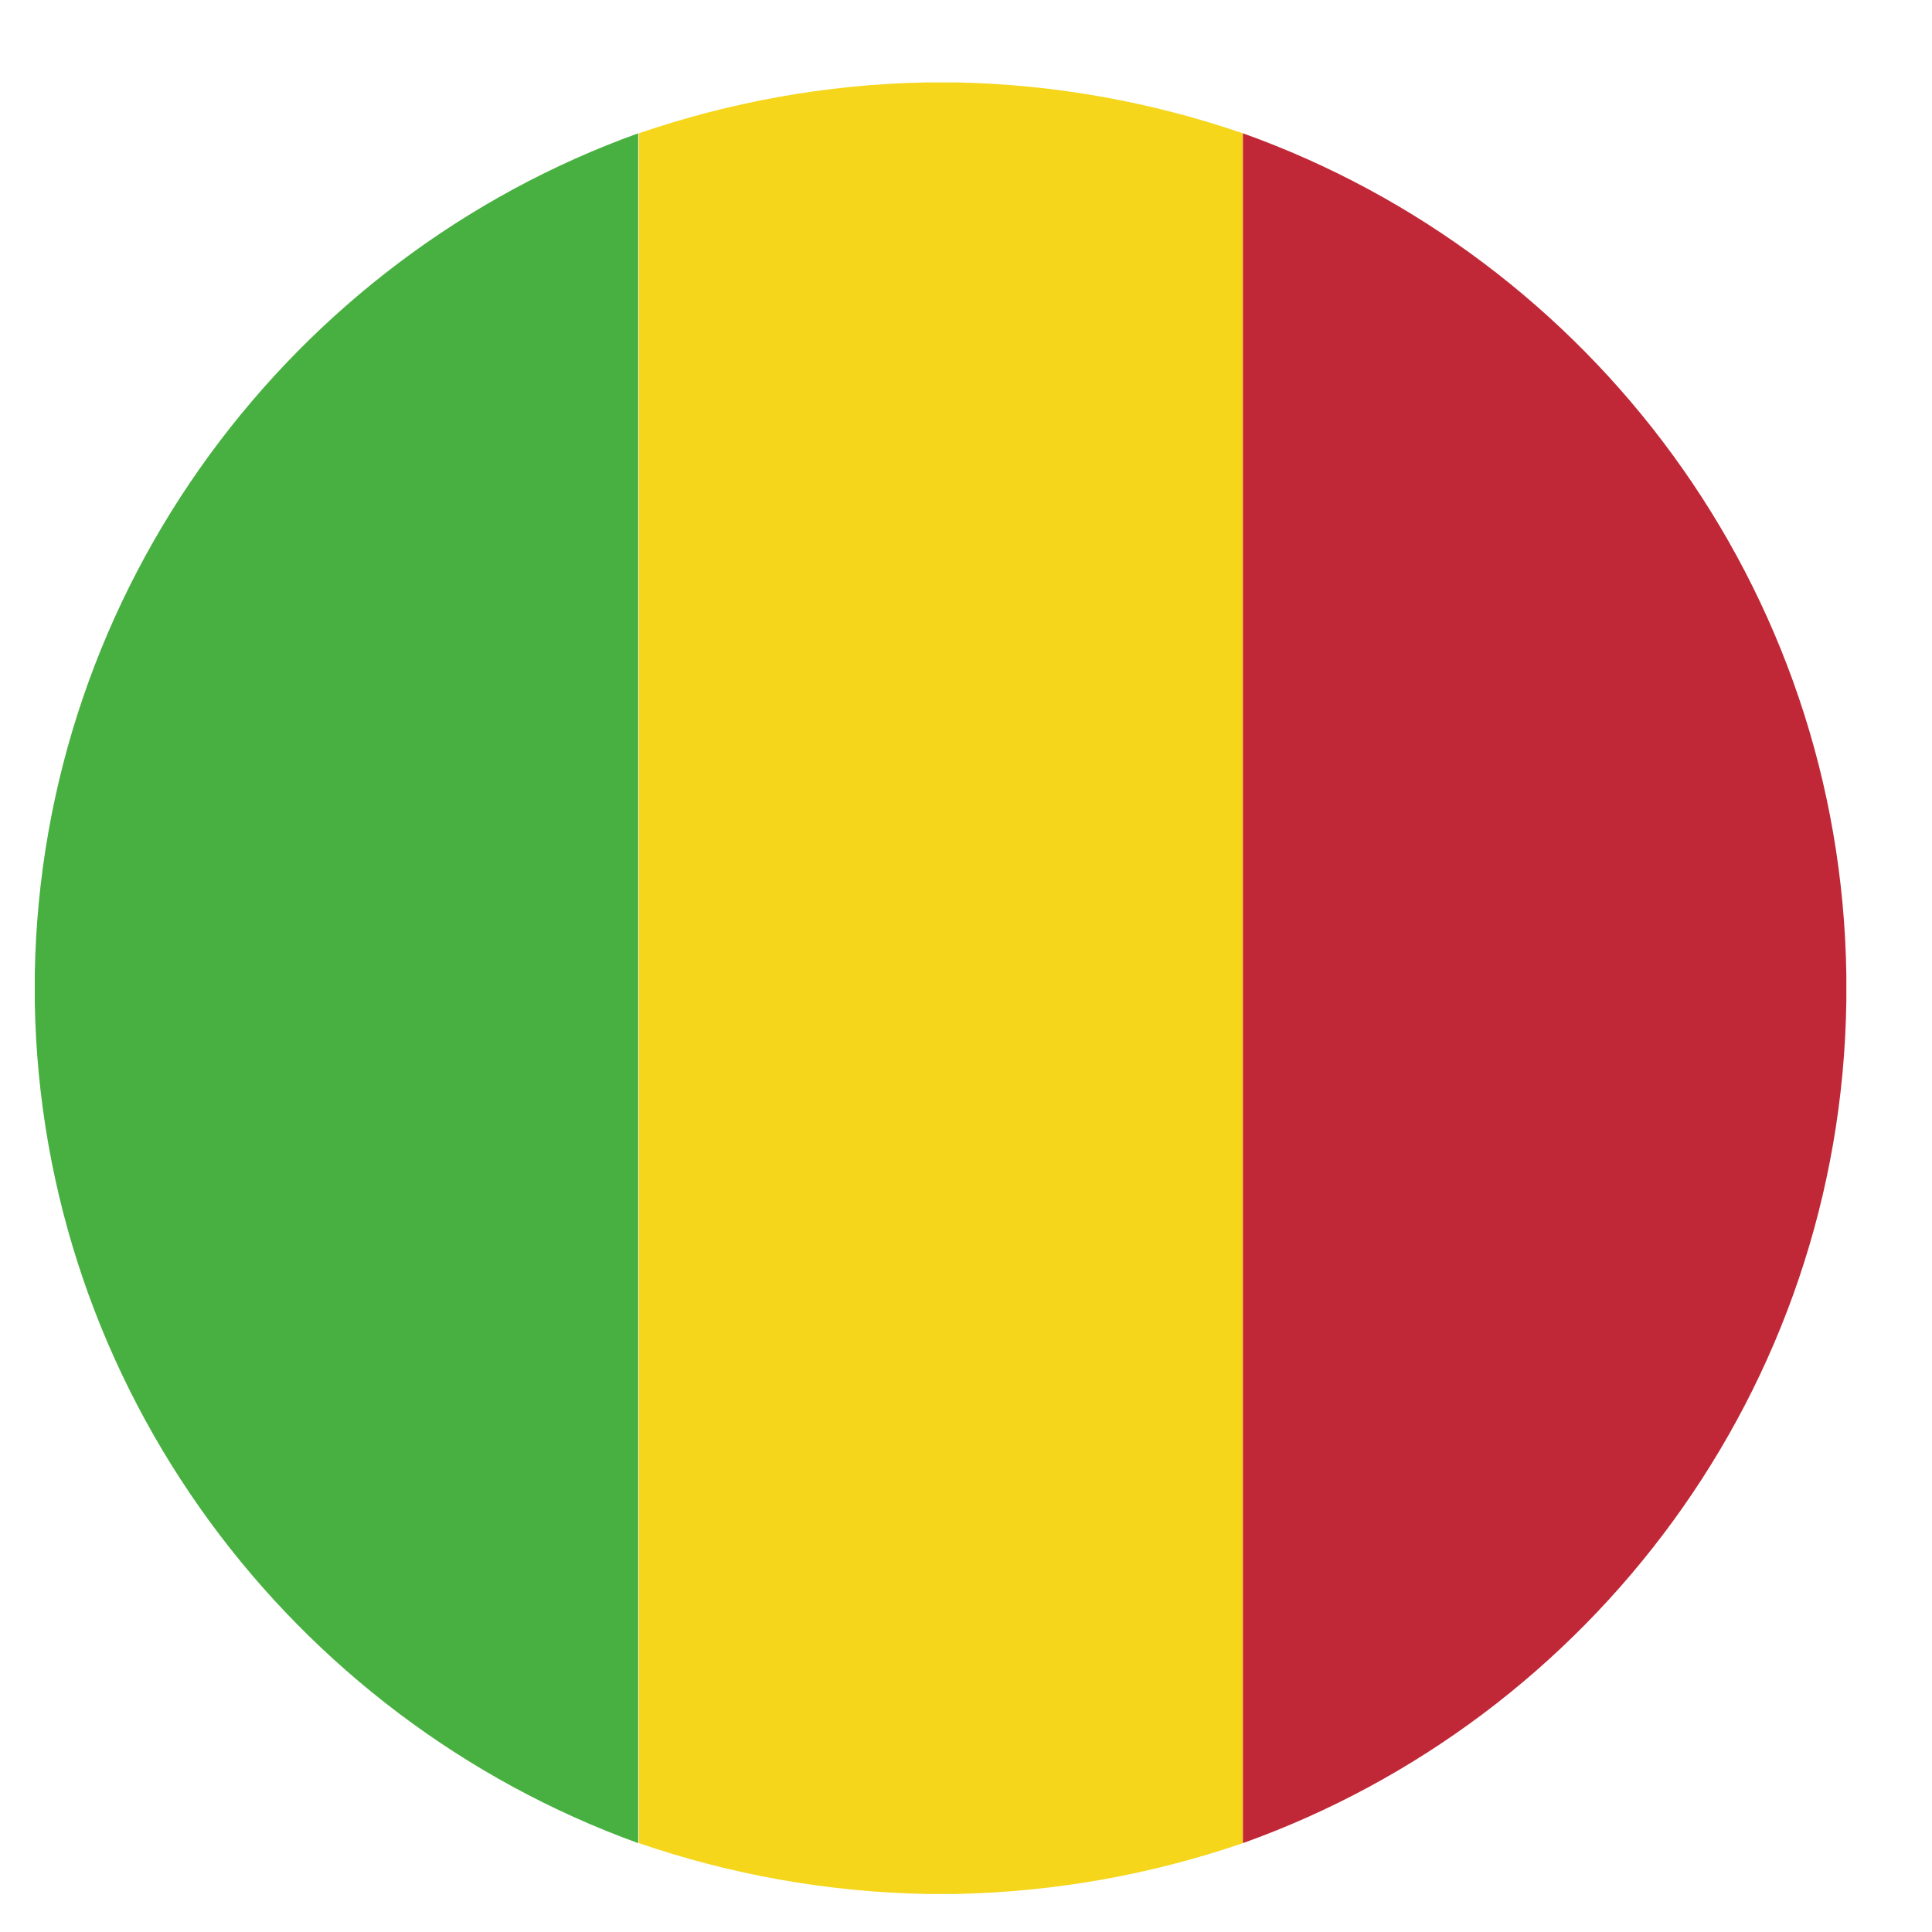 <?xml version="1.0" encoding="UTF-8"?>
<svg id="Layer_1" data-name="Layer 1" xmlns="http://www.w3.org/2000/svg" viewBox="0 0 30 30">
  <defs>
    <style>
      .cls-1 {
        fill: #f5d61b;
      }

      .cls-1, .cls-2, .cls-3 {
        fill-rule: evenodd;
      }

      .cls-2 {
        fill: #c12837;
      }

      .cls-3 {
        fill: #48b040;
      }
    </style>
  </defs>
  <path class="cls-3" d="M9.91,28.62V2.07C4.54,4,.64,9.12,.54,15.13v.43c.1,6.01,4,11.12,9.37,13.06h0Z"/>
  <path class="cls-1" d="M14.39,29.41h.43c1.58-.03,3.08-.31,4.48-.79V2.07c-1.4-.48-2.9-.76-4.45-.79h-.48c-1.55,.03-3.05,.31-4.45,.79V28.62c1.4,.48,2.9,.76,4.48,.79h0Z"/>
  <path class="cls-2" d="M28.67,15.53v-.38c-.08-6.03-3.97-11.15-9.37-13.08V28.62c5.4-1.93,9.29-7.05,9.37-13.08h0Z"/>
</svg>